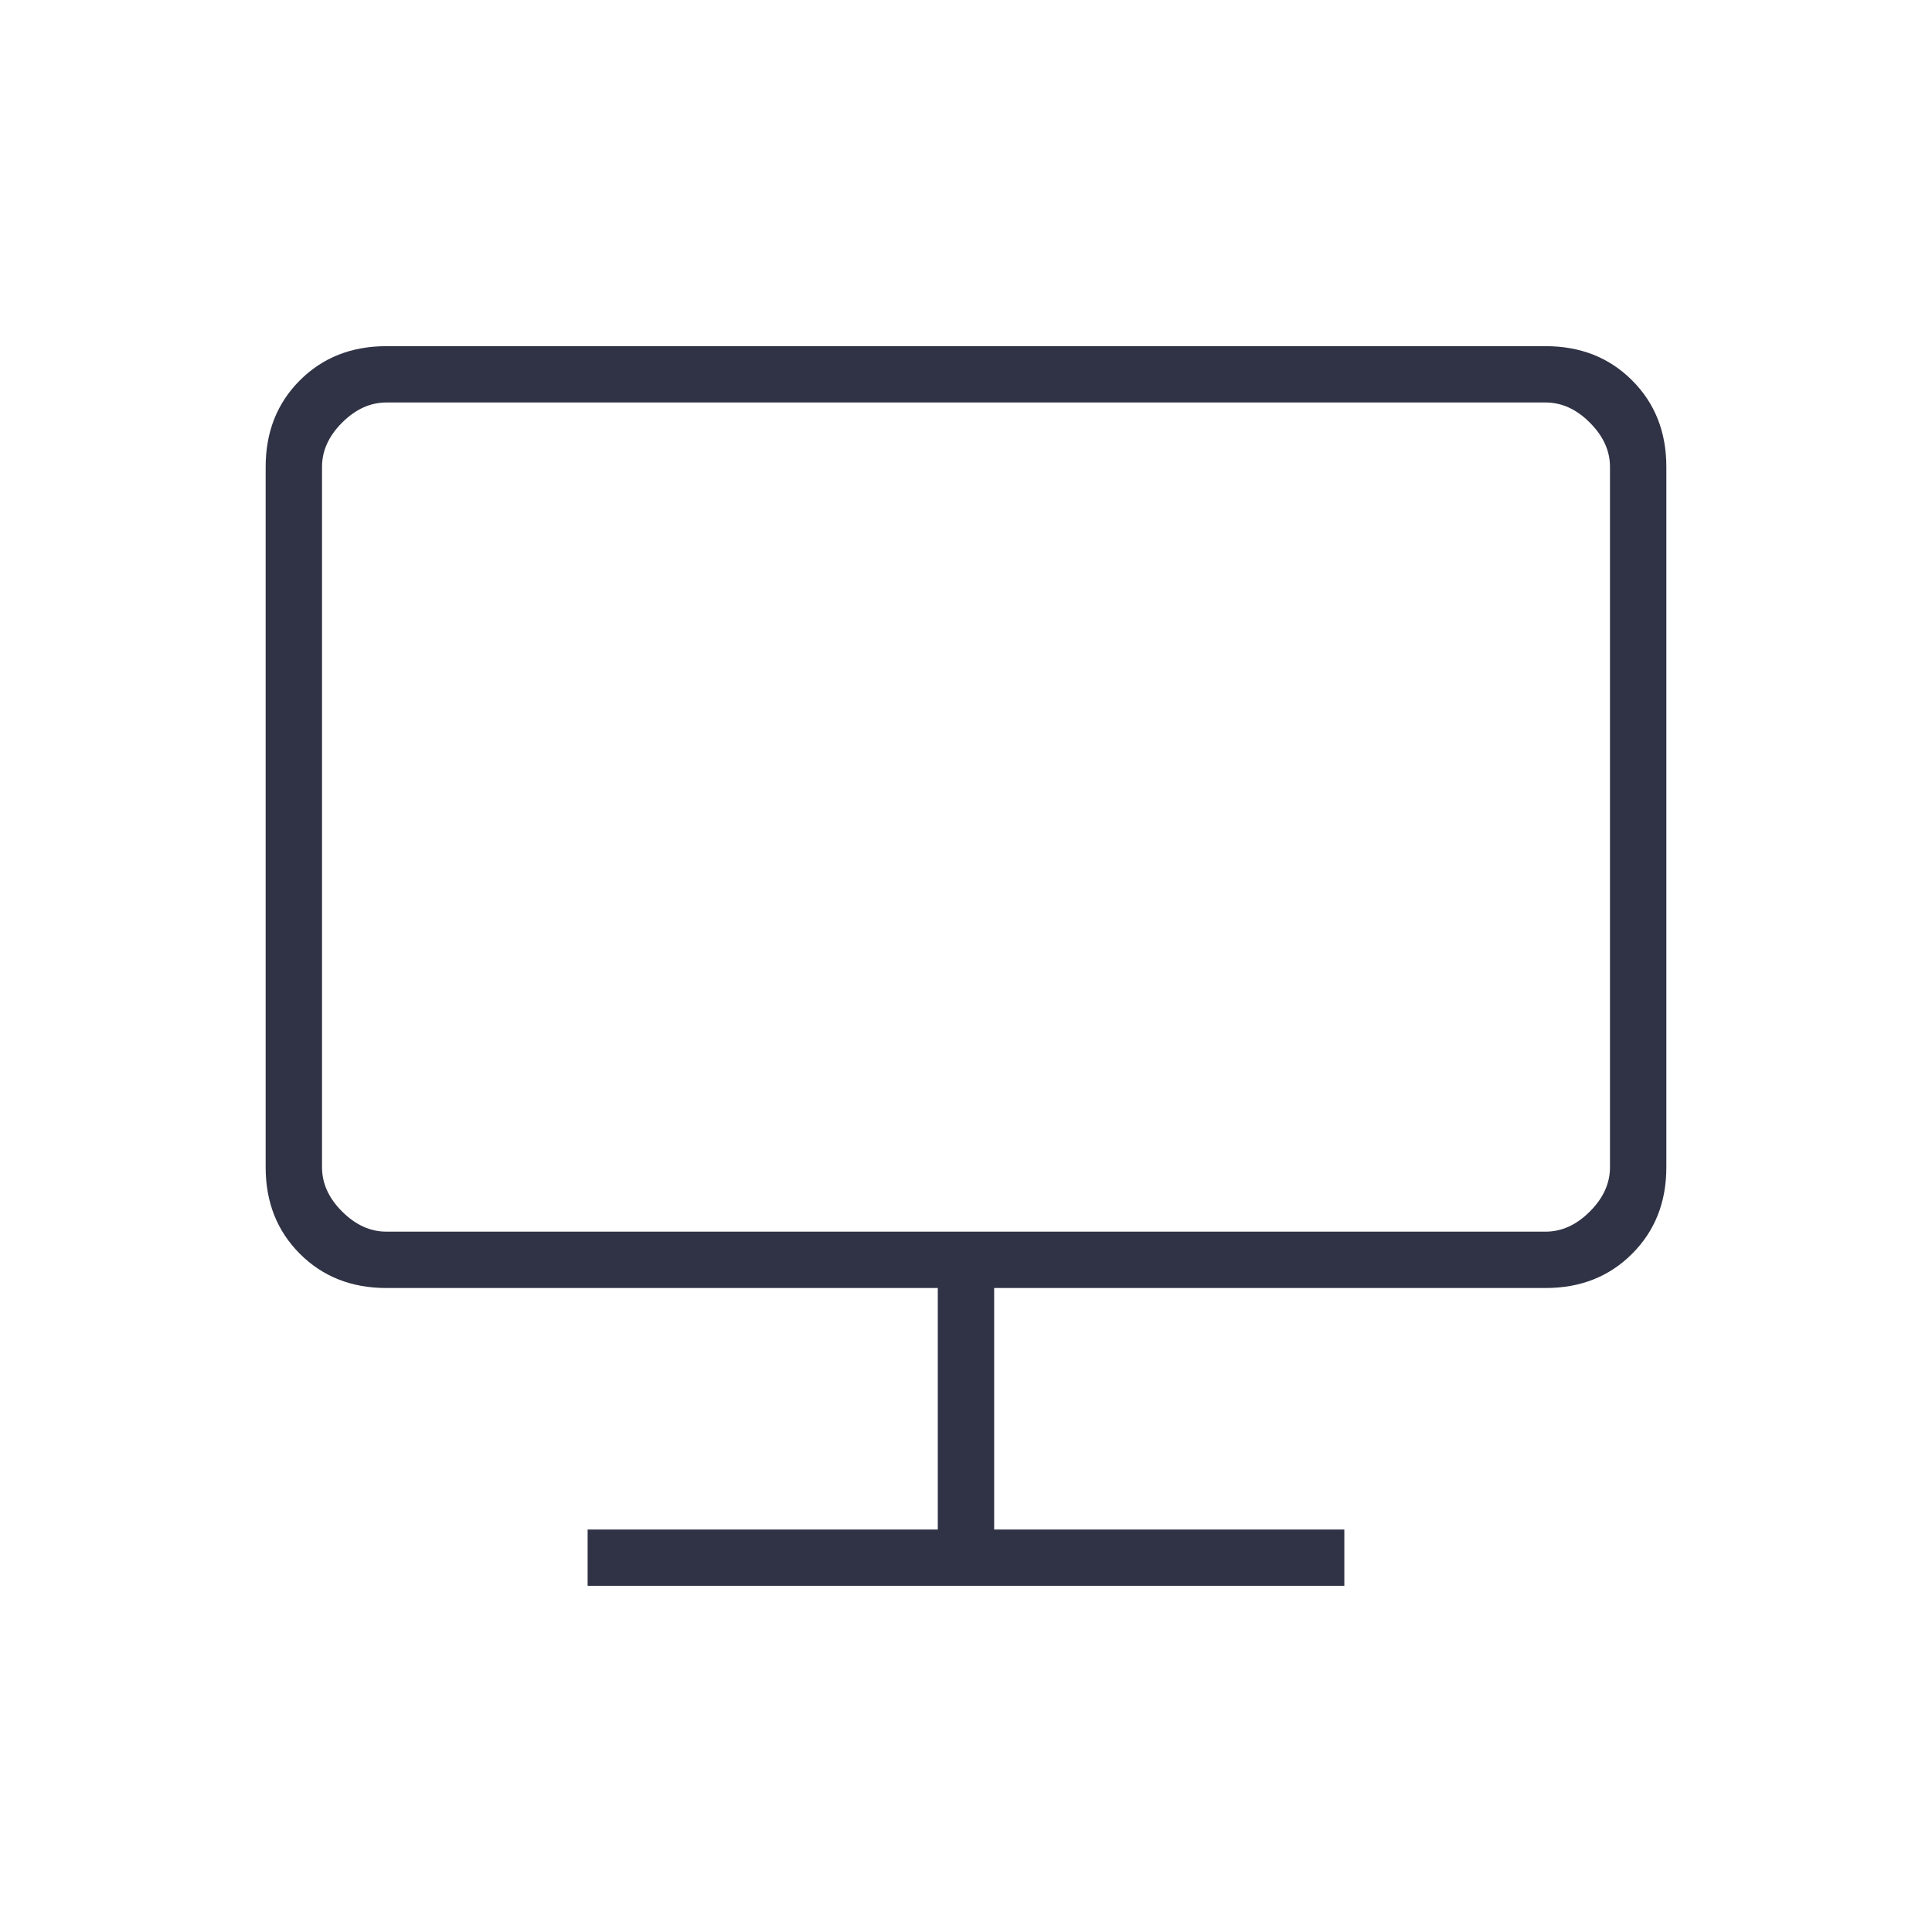 <svg width="40" height="40" viewBox="0 0 40 40" fill="none" xmlns="http://www.w3.org/2000/svg">
<path d="M12.166 32.833V31.667H19.416V26.667H8C7.278 26.667 6.68 26.431 6.208 25.958C5.736 25.486 5.5 24.889 5.5 24.167V9.667C5.5 8.945 5.736 8.347 6.208 7.875C6.68 7.403 7.278 7.167 8 7.167H32C32.722 7.167 33.319 7.403 33.791 7.875C34.264 8.347 34.5 8.945 34.5 9.667V24.167C34.5 24.889 34.264 25.486 33.791 25.958C33.319 26.431 32.722 26.667 32 26.667H20.583V31.667H27.833V32.833H12.166ZM6.667 24.167C6.667 24.5 6.805 24.806 7.083 25.083C7.361 25.361 7.667 25.5 8 25.5H32C32.333 25.5 32.639 25.361 32.916 25.083C33.194 24.806 33.333 24.5 33.333 24.167V9.667C33.333 9.333 33.194 9.028 32.916 8.75C32.639 8.472 32.333 8.333 32 8.333H8C7.667 8.333 7.361 8.472 7.083 8.75C6.805 9.028 6.667 9.333 6.667 9.667V24.167ZM6.667 24.167V8.333V25.5V24.167Z" fill="#303345"/>
</svg>
